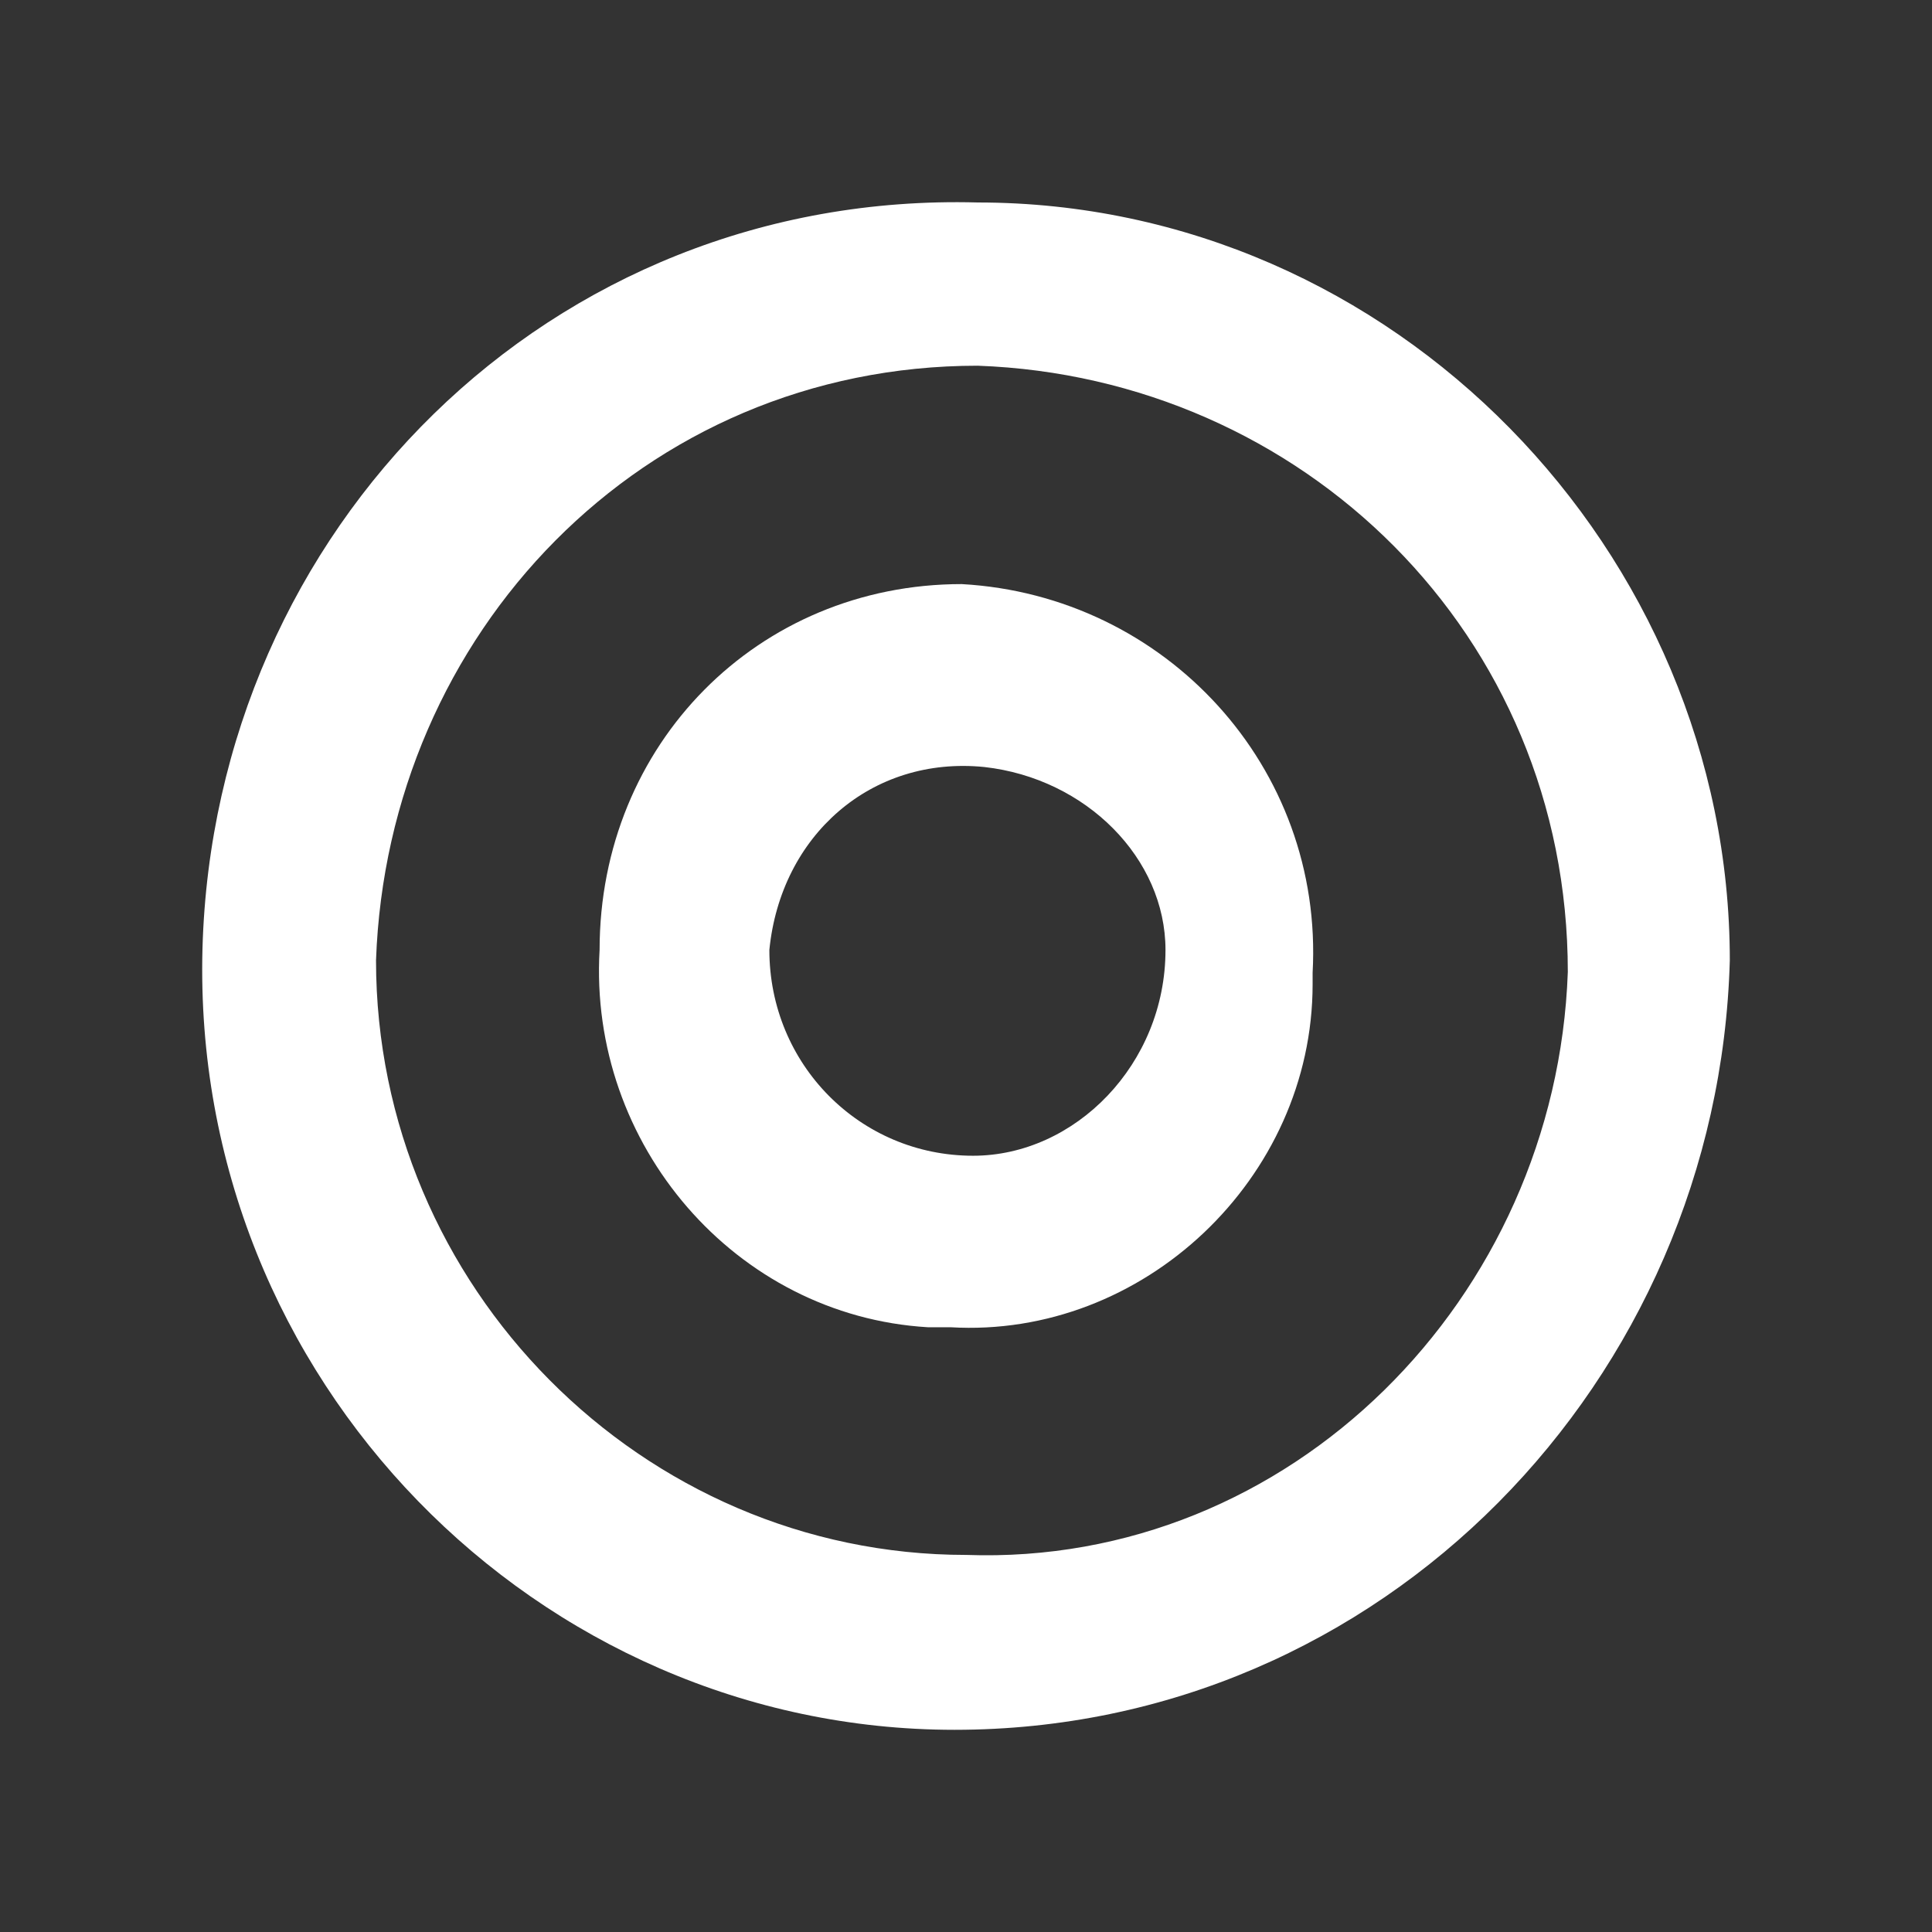 <?xml version="1.0" encoding="UTF-8"?>
<svg width="86px" height="86px" viewBox="0 0 86 86" version="1.1" xmlns="http://www.w3.org/2000/svg" xmlns:xlink="http://www.w3.org/1999/xlink">
    <rect x="0" y="0" width="86" height="86" fill="#333333" stroke="none"/>
    <!-- Generator: Sketch 49.1 (51147) - http://www.bohemiancoding.com/sketch -->
    <title>Group 26</title>
    <desc>Created with Sketch.</desc>
    <defs></defs>
    <g id="Page-1" stroke="none" stroke-width="1" fill="none" fill-rule="evenodd">
        <g id="首页-PC" transform="translate(-1607, -6874)" fill="#FFFFFF" fill-rule="nonzero">
            <g id="Group-26" transform="translate(1607, 6874)">
                <g id="pcdongshi" transform="translate(9, 9)">
                    <path d="M34.521,0.013 C15.464,-0.506 0.528,14.545 0.013,33.228 C-0.503,52.43 14.949,68 33.491,68 C52.548,68 67.485,52.43 68,33.747 C68,15.583 53.063,0.013 34.521,0.013 Z M34.006,60.215 C19.585,60.215 7.738,48.279 7.738,33.747 C8.253,19.215 19.585,7.279 34.521,7.279 C48.943,7.798 60.789,19.215 60.789,34.266 C60.274,48.798 48.428,60.734 34.006,60.215 Z" id="Shape"></path>
                    <path d="M33.811,17 C24.743,17 17.69,24.125 17.69,33.285 C17.186,41.937 23.735,49.571 32.3,50.08 L33.307,50.08 C41.872,50.589 49.429,43.464 49.429,34.812 L49.429,34.303 C49.933,25.143 42.88,17.509 33.811,17 C34.315,17 33.811,17 33.811,17 Z M34.315,42.446 C29.277,42.446 25.247,38.375 25.247,33.285 C25.75,28.196 29.781,24.634 34.819,25.143 C39.353,25.652 42.88,29.214 42.88,33.285 C42.88,38.375 38.849,42.446 34.315,42.446 Z" id="Shape"></path>
                </g>
            </g>
        </g>
    </g>
</svg>